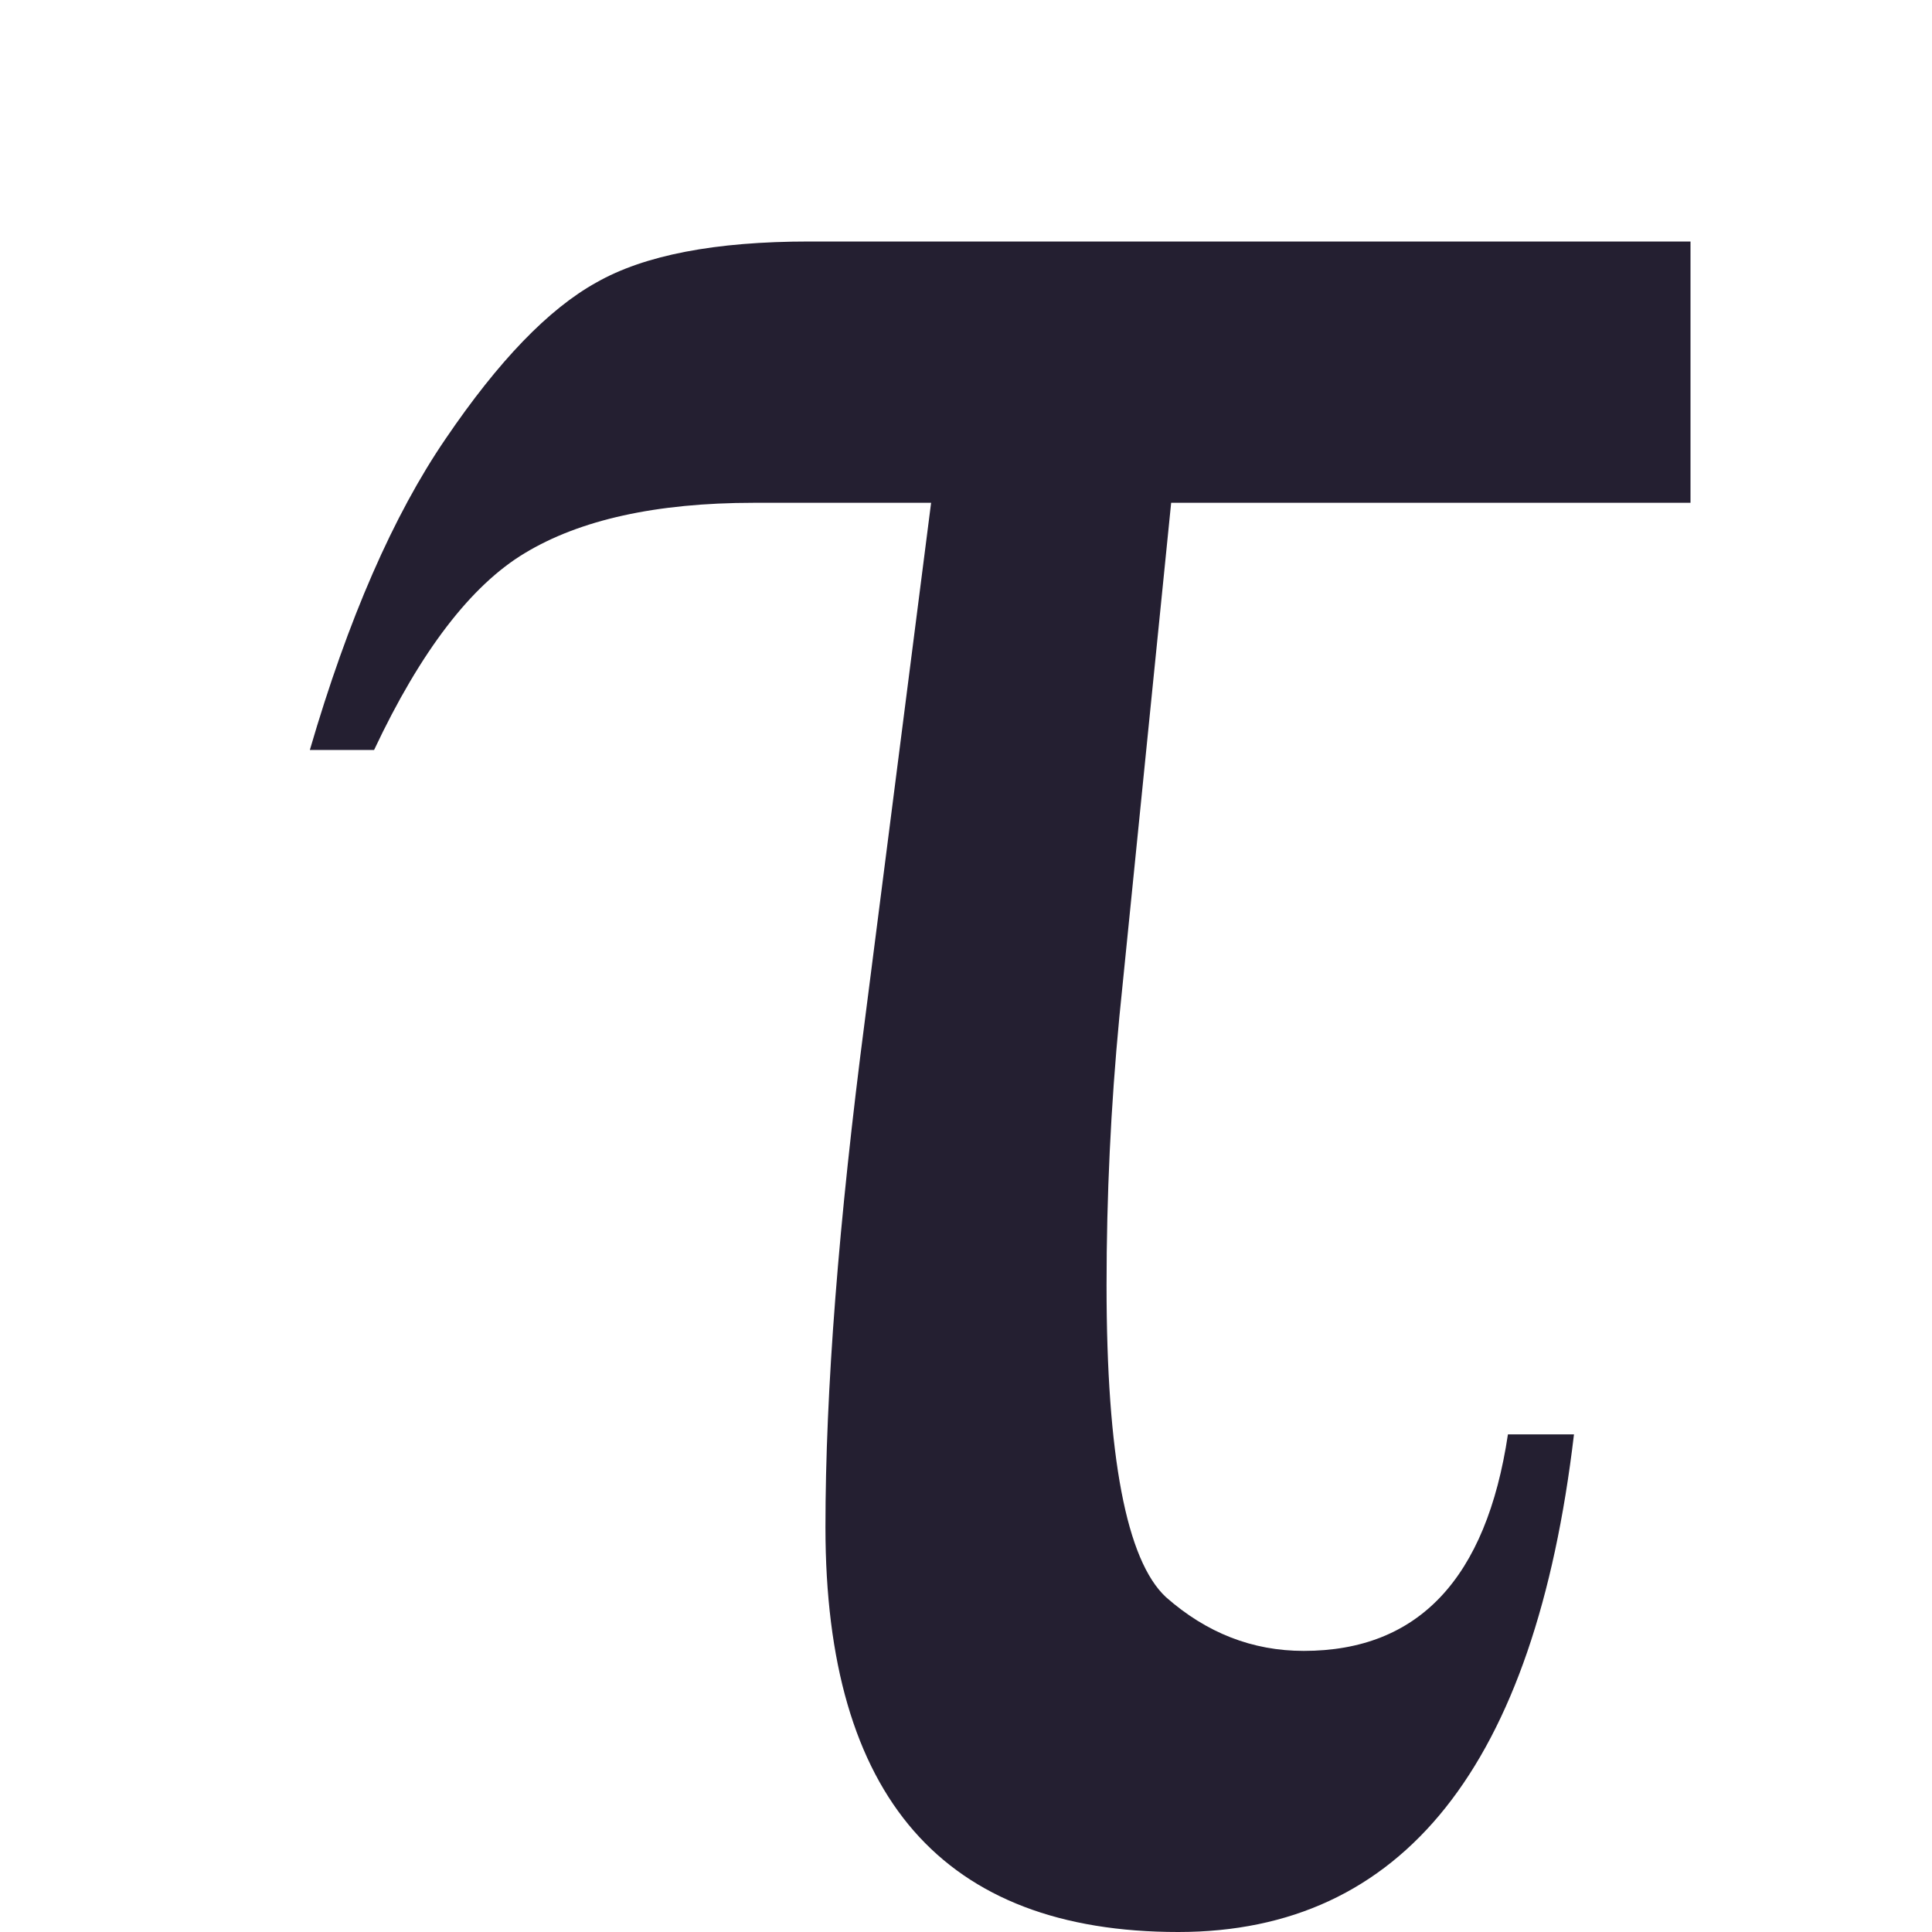 <?xml version="1.0" encoding="UTF-8"?>
<svg xmlns="http://www.w3.org/2000/svg" xmlns:xlink="http://www.w3.org/1999/xlink" width="16px" height="16px" viewBox="0 0 16 16" version="1.1">
<g id="surface1925">
<path style=" stroke:none;fill-rule:nonzero;fill:rgb(14.118%,12.157%,19.216%);fill-opacity:1;" d="M 9.699 4.164 L 9.27 8.422 C 9.199 9.164 9.164 9.906 9.164 10.645 C 9.164 12.059 9.328 12.922 9.656 13.227 C 9.992 13.523 10.371 13.672 10.797 13.672 C 11.746 13.672 12.309 13.074 12.488 11.879 L 13.035 11.879 C 12.711 14.625 11.617 16 9.758 16 C 7.812 16 6.836 14.883 6.836 12.648 C 6.836 11.52 6.945 10.117 7.164 8.438 L 7.711 4.164 L 6.242 4.164 C 5.434 4.164 4.801 4.305 4.344 4.582 C 3.902 4.848 3.484 5.391 3.098 6.211 L 2.566 6.211 C 2.883 5.125 3.258 4.266 3.691 3.633 C 4.129 2.988 4.543 2.559 4.938 2.34 C 5.336 2.113 5.922 2 6.703 2 L 14 2 L 14 4.164 Z M 9.699 4.164 "/>
</g>
</svg>
